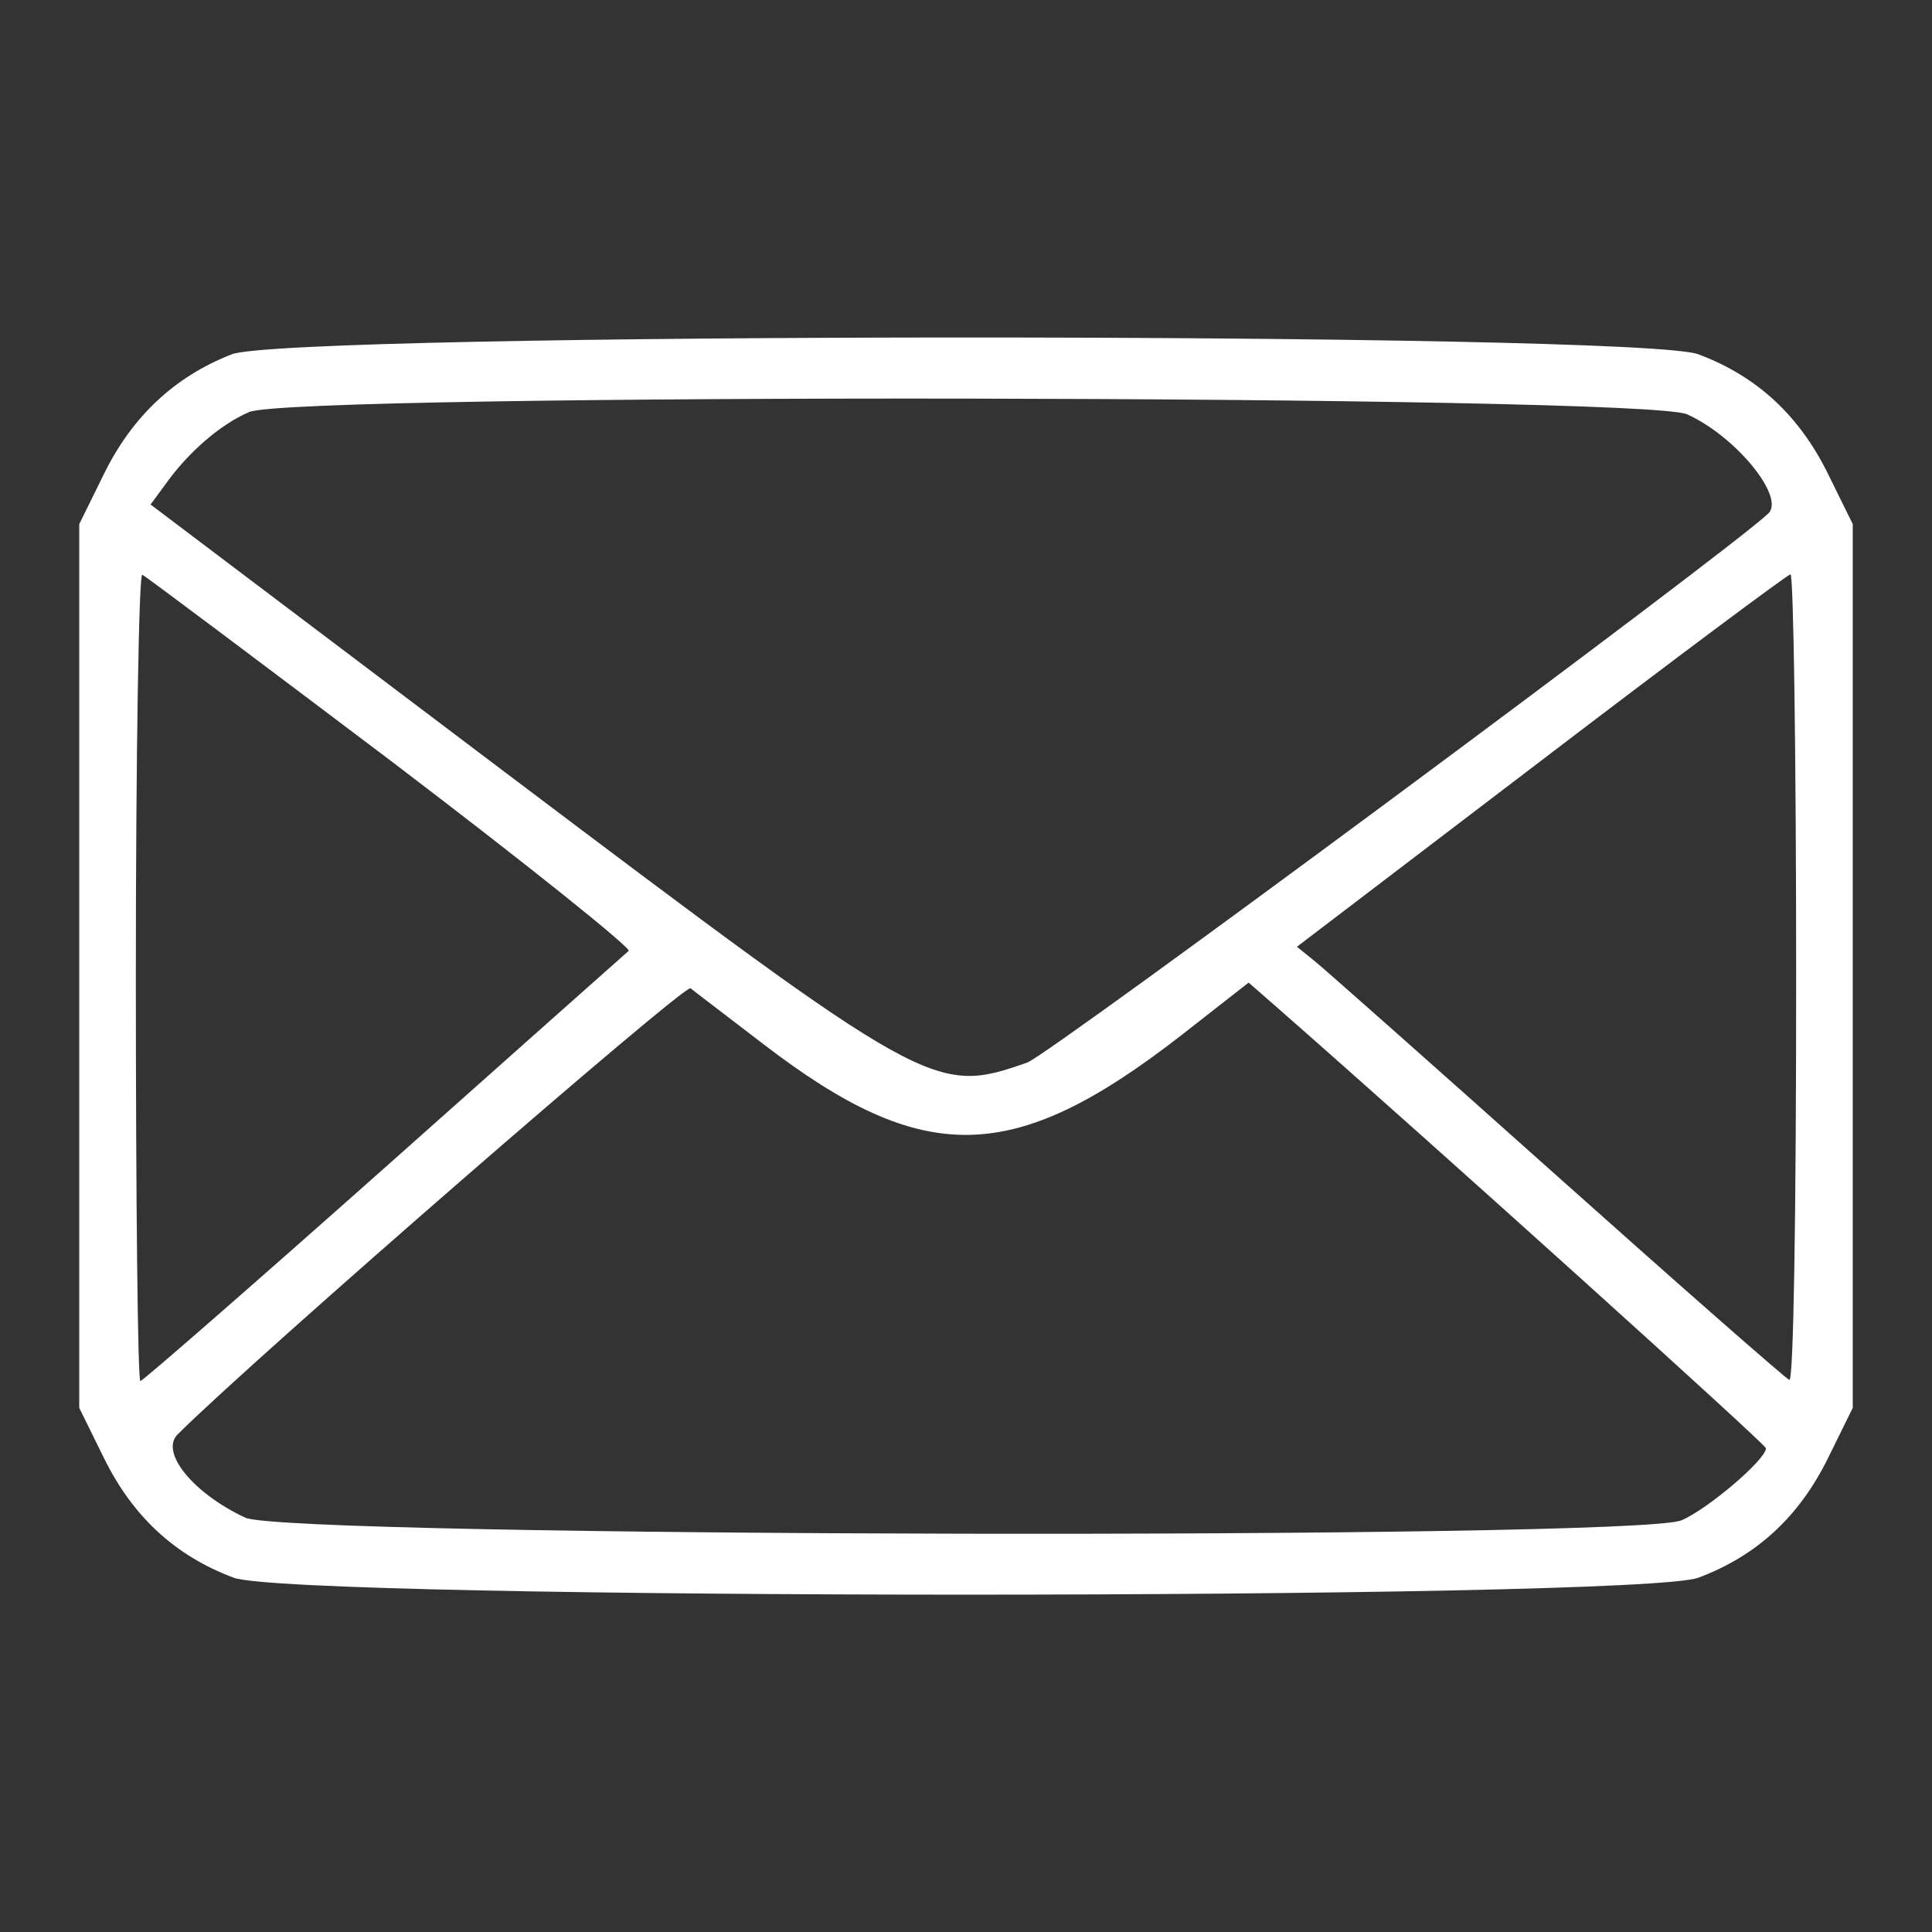 <?xml version="1.0" standalone="no"?>
<!DOCTYPE svg PUBLIC "-//W3C//DTD SVG 20010904//EN"
 "http://www.w3.org/TR/2001/REC-SVG-20010904/DTD/svg10.dtd">
<svg version="1.0" xmlns="http://www.w3.org/2000/svg"
 width="256pt" height="256pt" viewBox="0 0 256 256"
 preserveAspectRatio="xMidYMid meet">
<rect x="0" y="0" width="256" height="256" fill="#333333" stroke="none"/>
<g transform="translate(0,256) scale(0.05,-0.05)"
fill="#ffffff" stroke="none">
<path d="M614 4181 c-151 -59 -263 -164 -338 -316 l-66 -134 0 -1171 0 -1171
66 -134 c76 -154 188 -258 343 -316 158 -60 3724 -60 3882 0 155 58 267 162
343 316 l66 134 0 1171 0 1171 -66 134 c-76 154 -188 258 -343 316 -156 60
-3736 59 -3887 0z m3857 -159 c129 -58 261 -220 215 -263 -111 -105 -1907
-1436 -1964 -1455 -246 -86 -260 -78 -1387 772 l-936 707 39 53 c61 86 146
159 222 192 118 51 3697 46 3811 -6z m-3433 -920 c354 -269 636 -495 628 -502
-9 -8 -301 -267 -649 -577 -349 -310 -639 -563 -645 -563 -7 0 -12 482 -12
1072 0 589 8 1068 17 1065 9 -4 306 -227 661 -495z m3722 -574 c0 -635 -7
-1069 -18 -1065 -10 4 -287 247 -615 540 -328 293 -618 550 -643 570 l-47 38
647 493 c355 271 653 493 661 494 8 1 15 -480 15 -1070z m-2737 -175 c426
-327 663 -322 1107 23 l179 140 71 -62 c430 -377 1300 -1162 1300 -1172 0 -30
-155 -162 -224 -191 -125 -52 -3693 -45 -3806 7 -139 65 -227 174 -179 221
207 206 1344 1194 1359 1182 11 -9 98 -75 193 -148z"/>
</g>
</svg>
